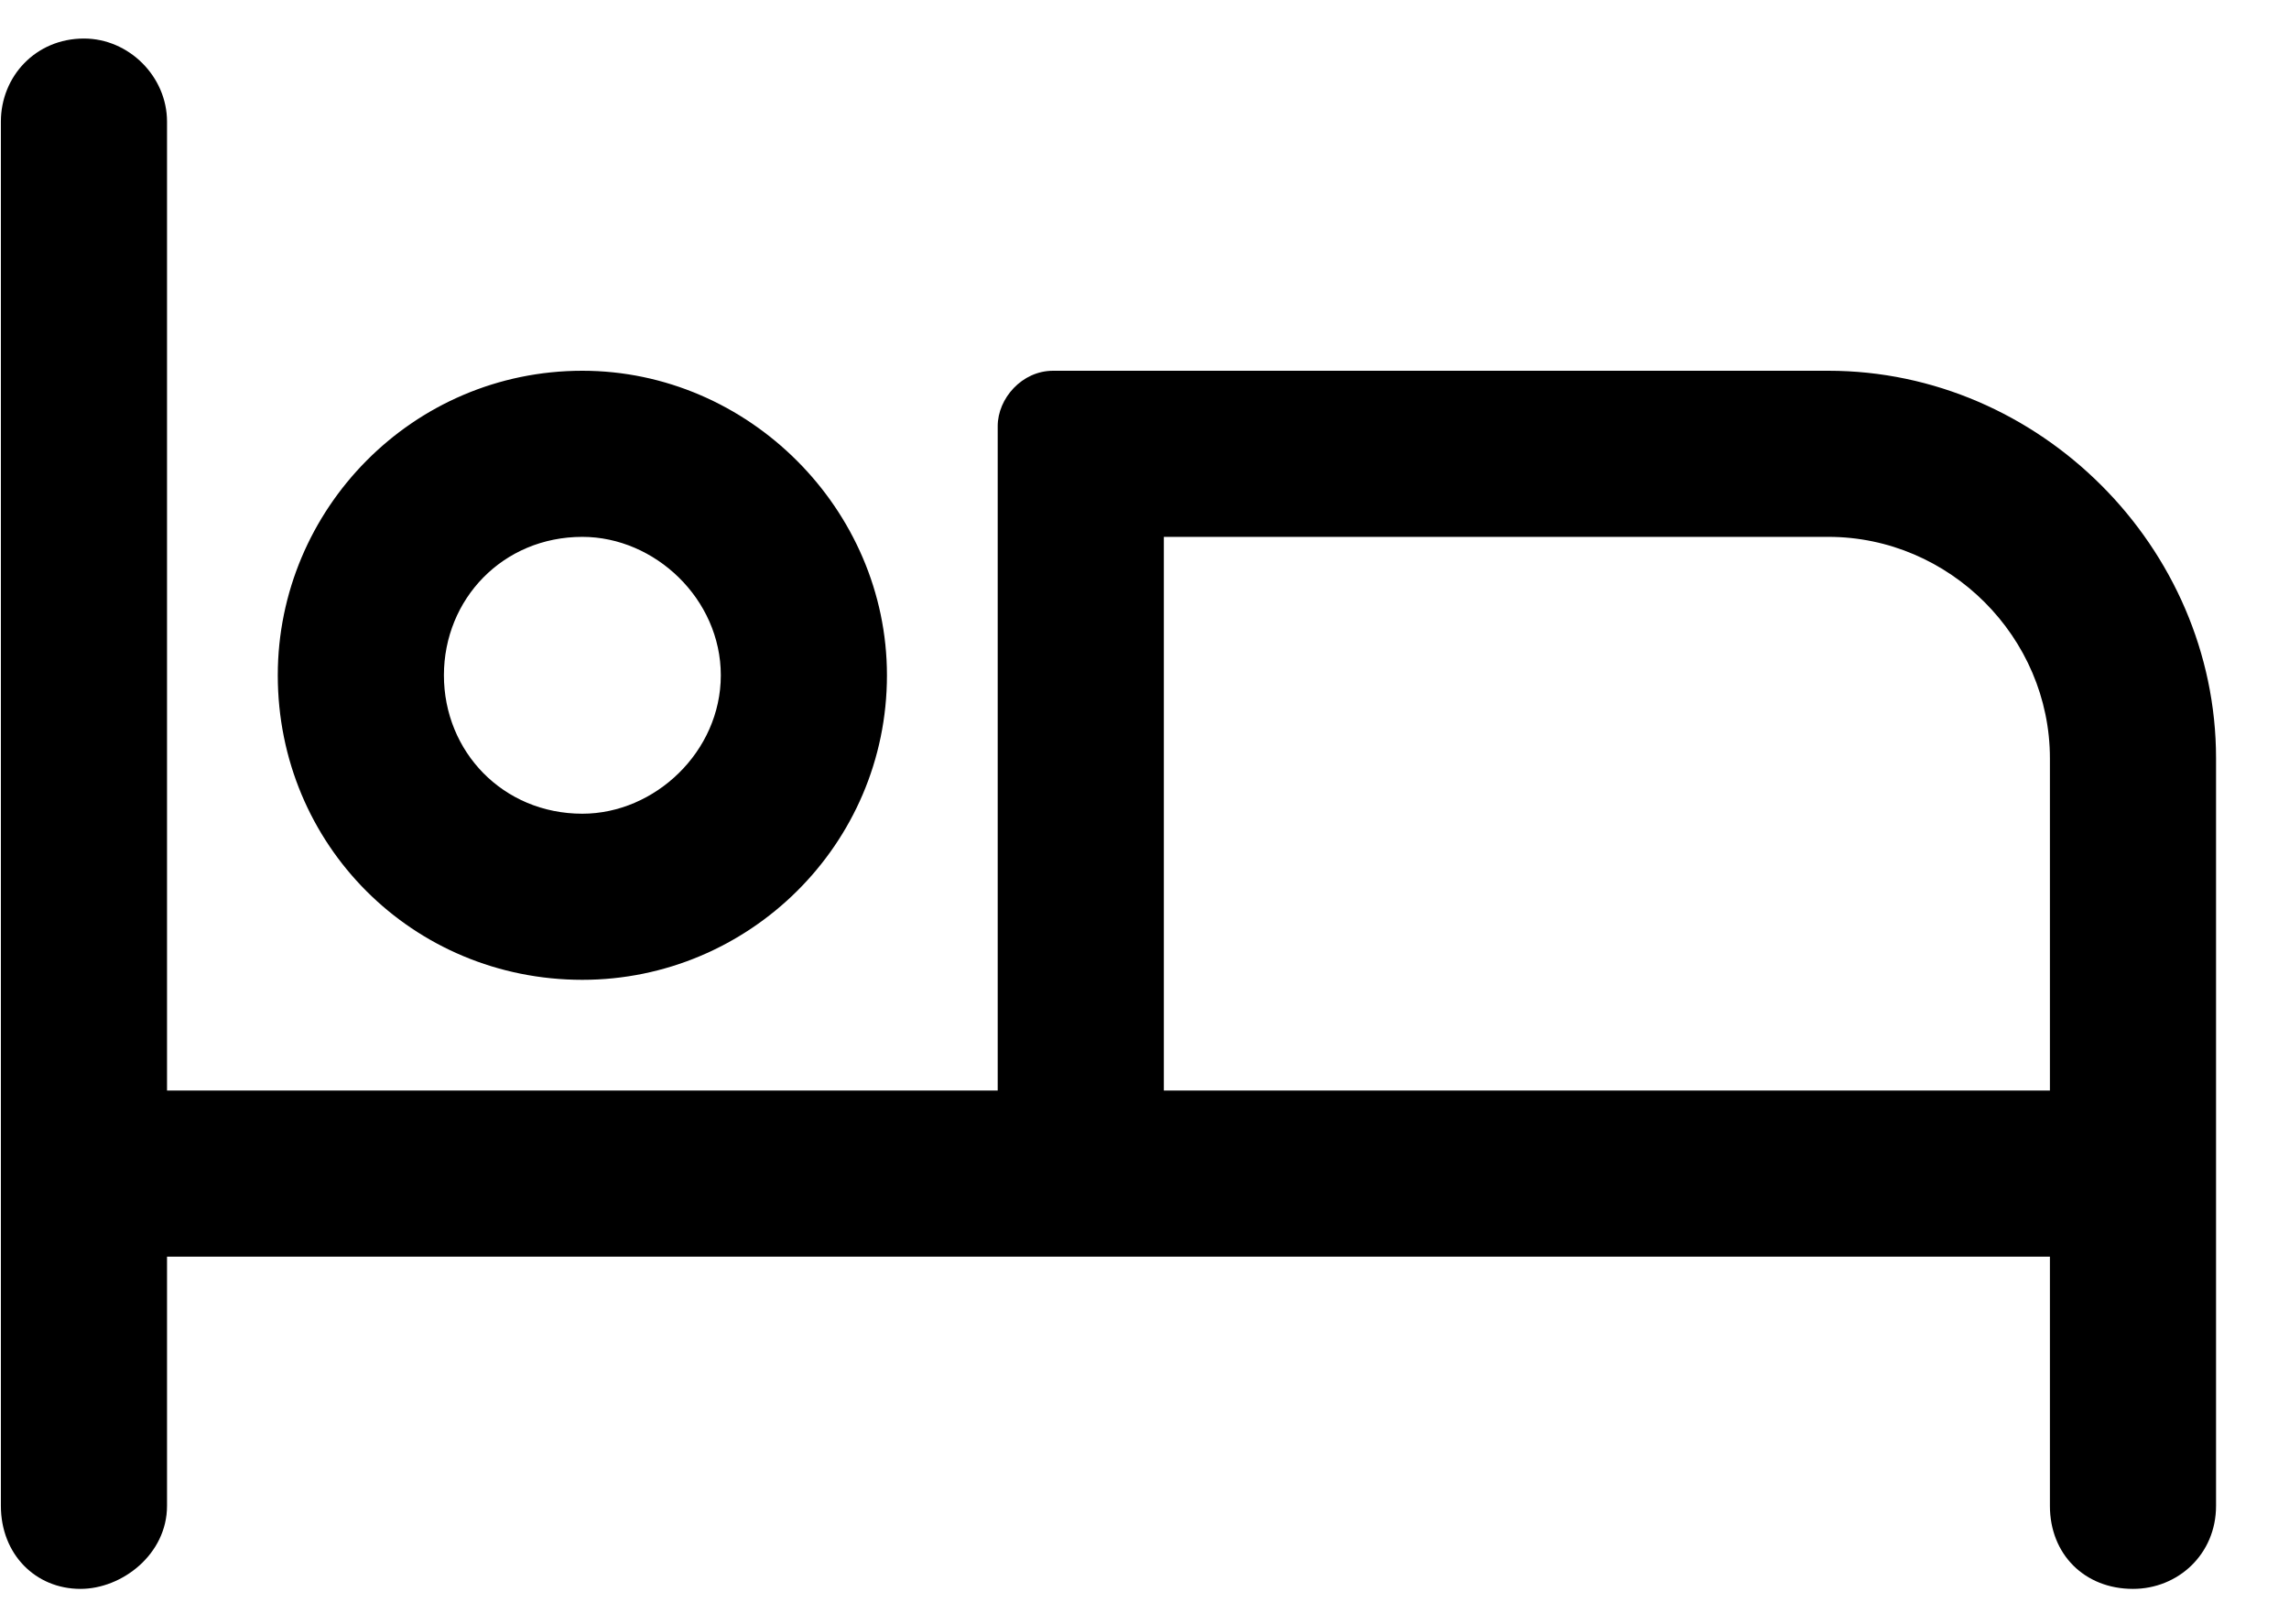 <svg width="31" height="22" viewBox="0 0 31 22" fill="none" xmlns="http://www.w3.org/2000/svg">
<path d="M7.887 13.272C5.59 13.272 3.762 11.444 3.762 9.147C3.762 6.897 5.59 5.022 7.887 5.022C10.137 5.022 12.012 6.897 12.012 9.147C12.012 11.444 10.137 13.272 7.887 13.272ZM7.887 7.272C6.809 7.272 6.012 8.116 6.012 9.147C6.012 10.178 6.809 11.022 7.887 11.022C8.872 11.022 9.762 10.178 9.762 9.147C9.762 8.116 8.872 7.272 7.887 7.272ZM24.762 5.022C27.622 5.022 30.012 7.413 30.012 10.272V20.397C30.012 21.053 29.497 21.522 28.887 21.522C28.231 21.522 27.762 21.053 27.762 20.397V17.022H2.262V20.397C2.262 21.053 1.653 21.522 1.09 21.522C0.481 21.522 0.012 21.053 0.012 20.397V1.647C0.012 1.038 0.481 0.522 1.137 0.522C1.747 0.522 2.262 1.038 2.262 1.647V14.772H13.512V5.772C13.512 5.397 13.84 5.022 14.262 5.022H24.762ZM27.762 14.772V10.272C27.762 8.631 26.403 7.272 24.762 7.272H15.762V14.772H27.762Z" fill="black"/>
</svg>
